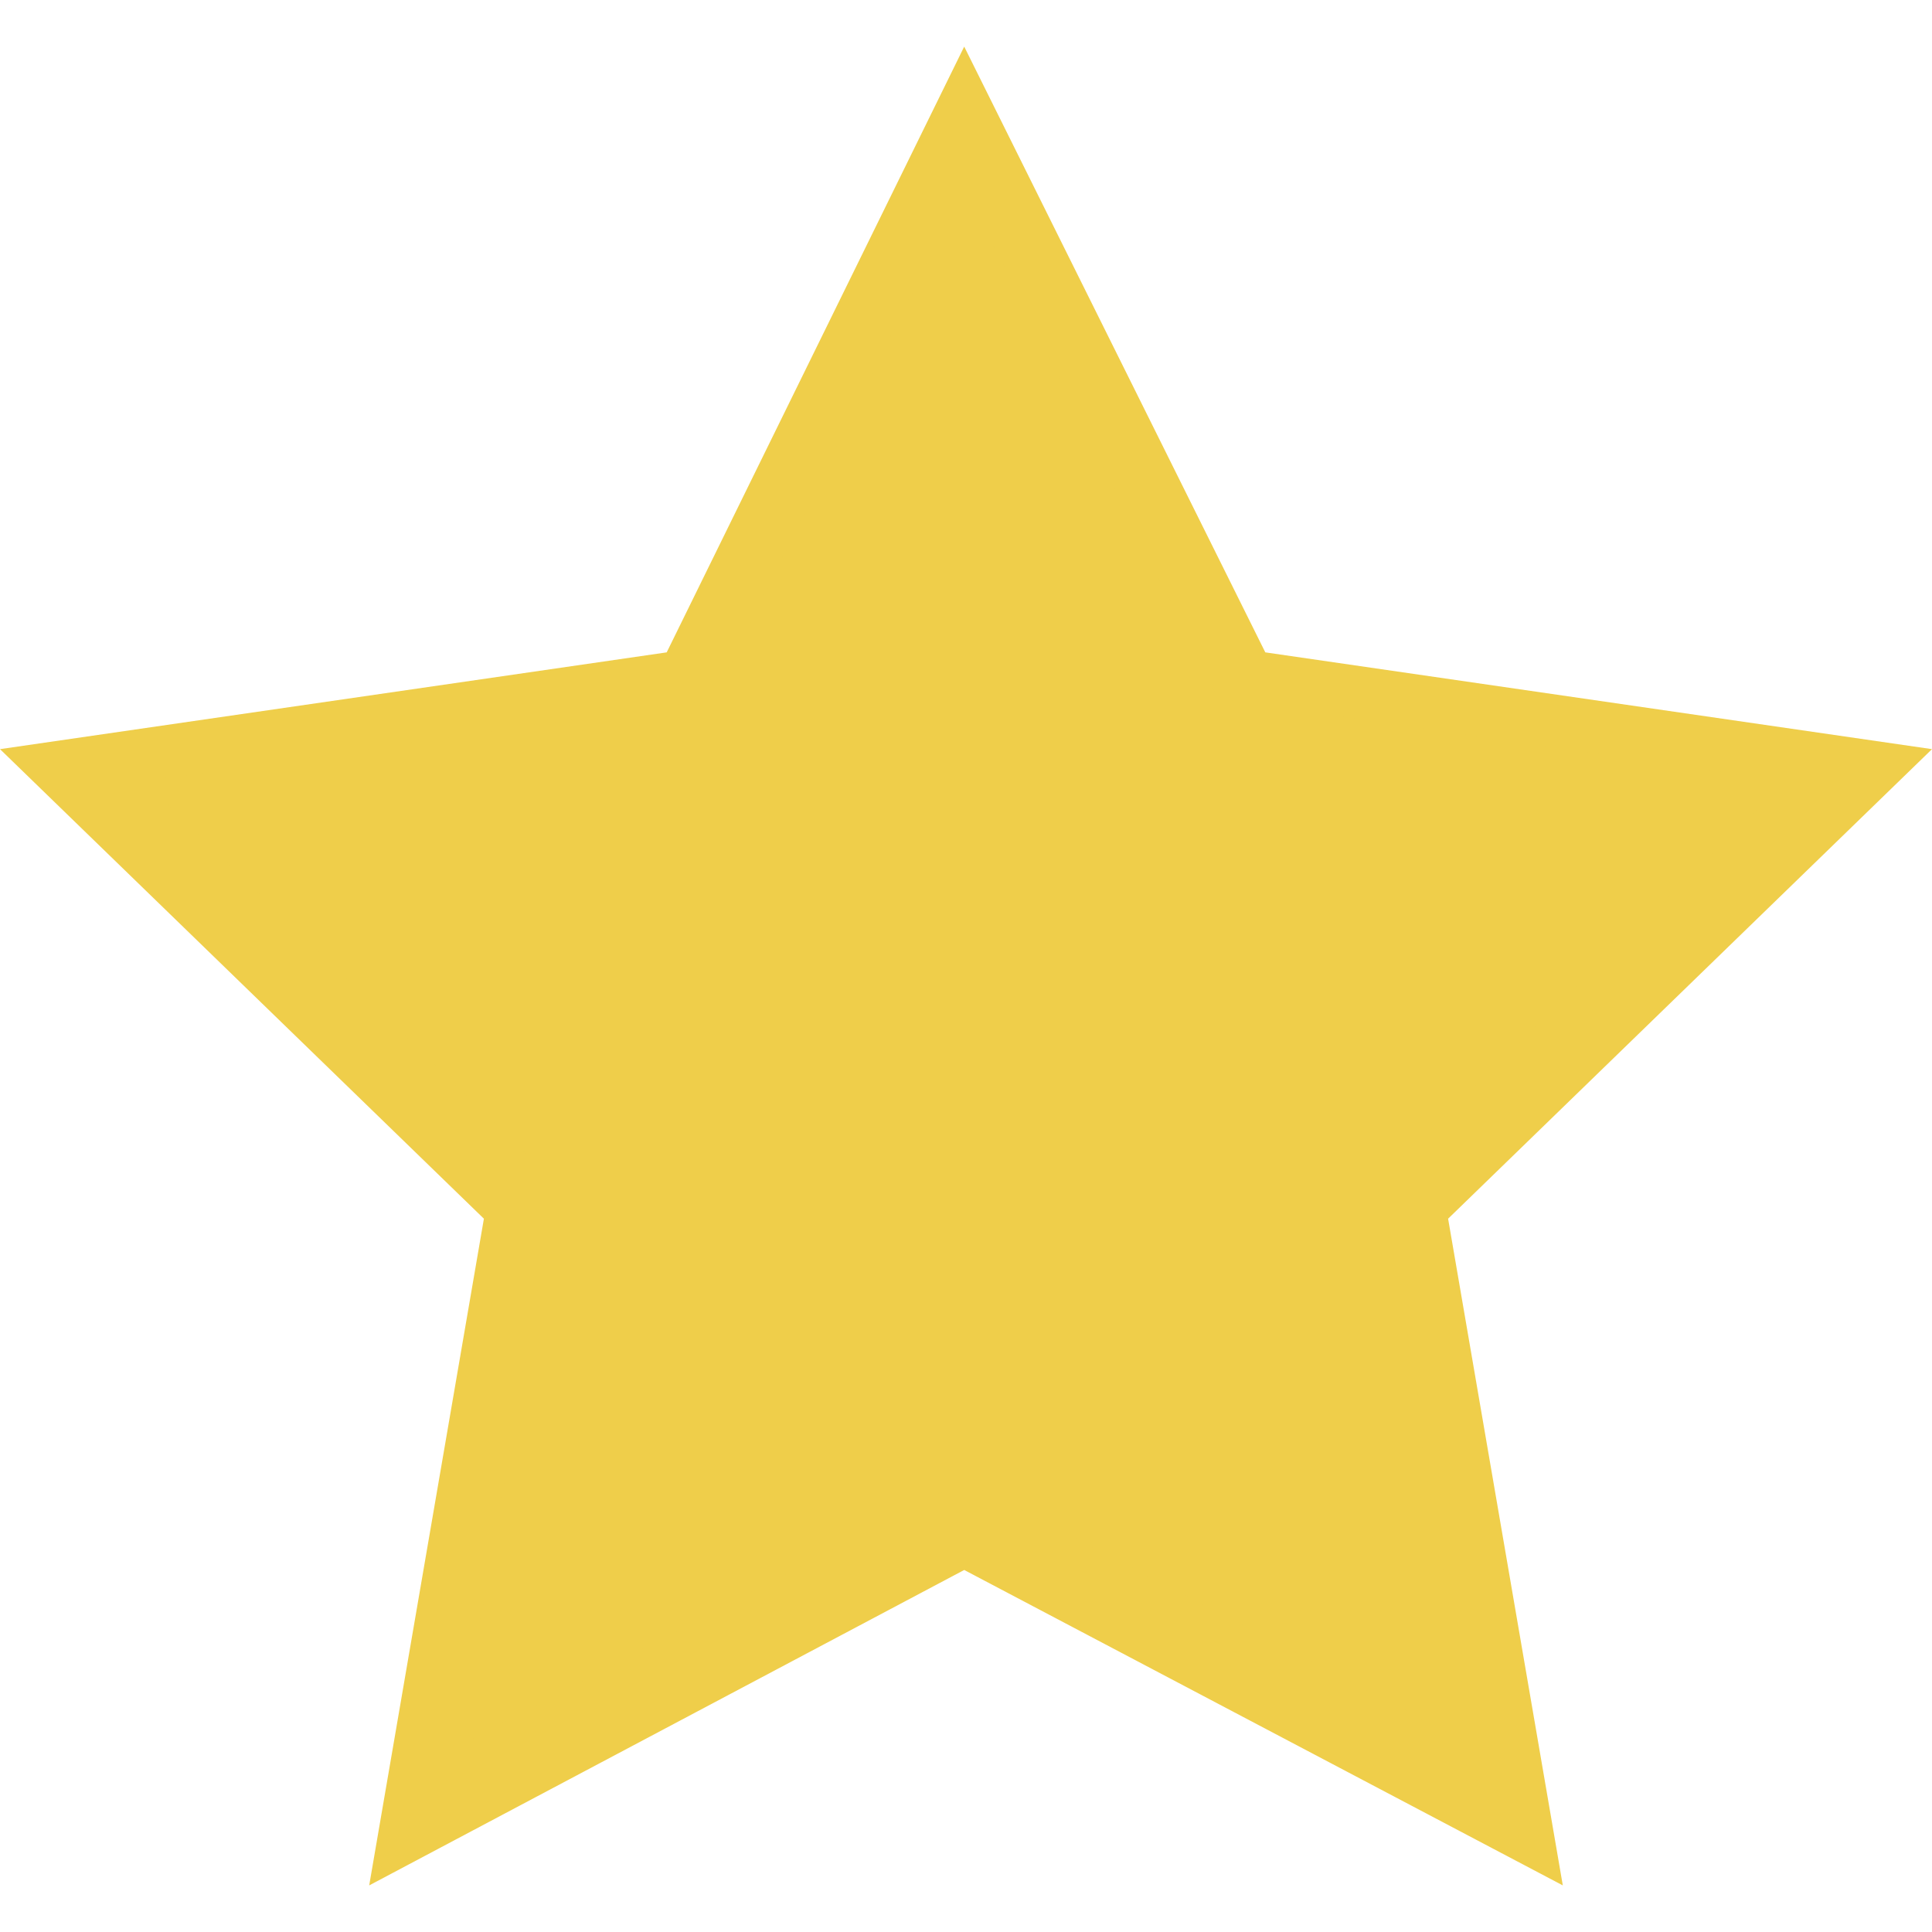 <?xml version="1.0" encoding="utf-8"?>
<!-- Generator: Adobe Illustrator 19.0.0, SVG Export Plug-In . SVG Version: 6.00 Build 0)  -->
<svg version="1.1" id="Capa_1" xmlns="http://www.w3.org/2000/svg" xmlns:xlink="http://www.w3.org/1999/xlink" x="0px" y="0px"
	 viewBox="-270 394 53.9 53.9" style="enable-background:new -270 394 53.9 53.9;" xml:space="preserve">
<style type="text/css">
	.st0{fill:#EFCE4A;}
</style>
<g>
	<polygon class="st0" points="-243.1,395.3 -234.7,412.2 -216.1,414.9 -229.6,428 -226.4,446.6 -243.1,437.8 -259.7,446.6 
		-256.5,428 -270,414.9 -251.4,412.2 	"/>
	<polygon class="st0" points="-243.1,399.2 -236,413.5 -220.2,415.8 -231.6,427 -228.9,442.7 -243.1,435.3 -257.2,442.7 -254.5,427 
		-266,415.8 -250.1,413.5 	"/>
</g>
</svg>
